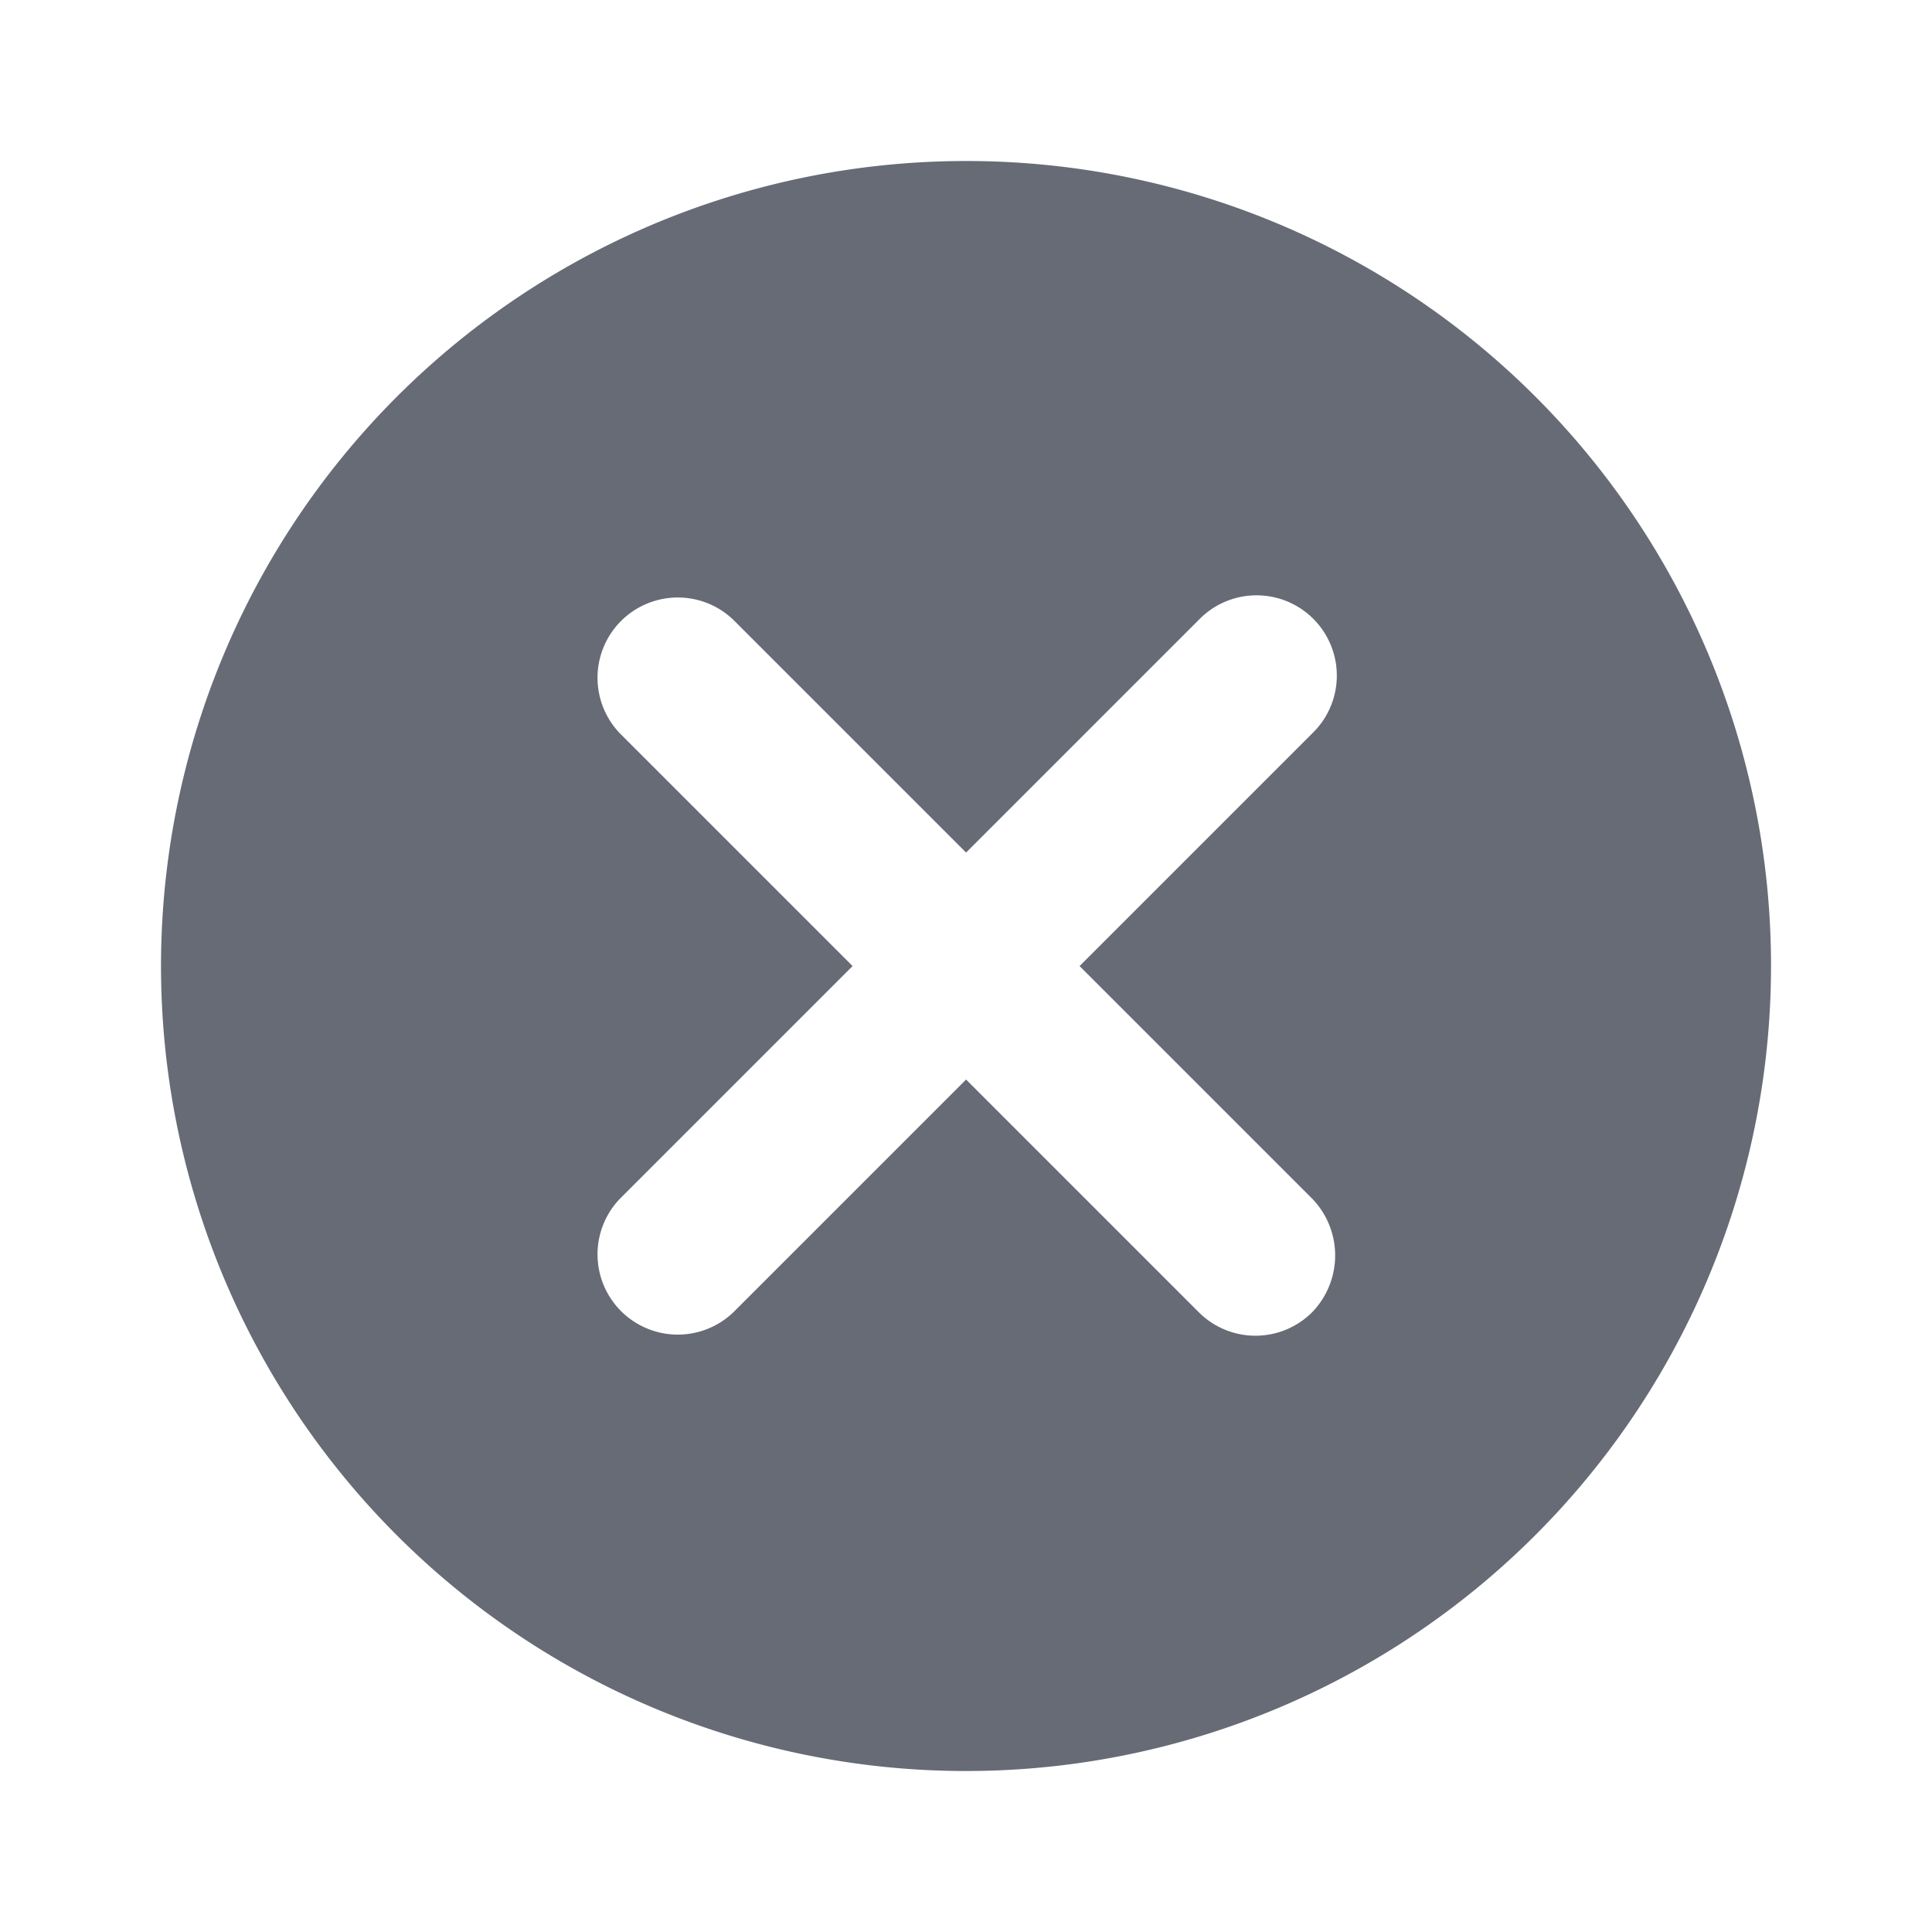 <svg id="cancel_black_24dp_1_" data-name="cancel_black_24dp (1)" xmlns="http://www.w3.org/2000/svg" width="56.923" height="56.923" viewBox="0 0 56.923 56.923">
  <path id="Trazado_4378" data-name="Trazado 4378" d="M0,0H56.923V56.923H0Z" fill="none" opacity="0.87"/>
  <path id="Trazado_4379" data-name="Trazado 4379" d="M25.718,2A23.718,23.718,0,1,0,49.436,25.718,23.7,23.7,0,0,0,25.718,2Zm10.2,33.917a2.362,2.362,0,0,1-3.344,0l-6.854-6.854-6.854,6.854a2.365,2.365,0,0,1-3.344-3.344l6.854-6.854-6.854-6.854a2.365,2.365,0,0,1,3.344-3.344l6.854,6.854,6.854-6.854a2.365,2.365,0,1,1,3.344,3.344l-6.854,6.854,6.854,6.854a2.406,2.406,0,0,1,0,3.344Z" transform="translate(2.744 2.744)" fill="#666b76"/>
</svg>
